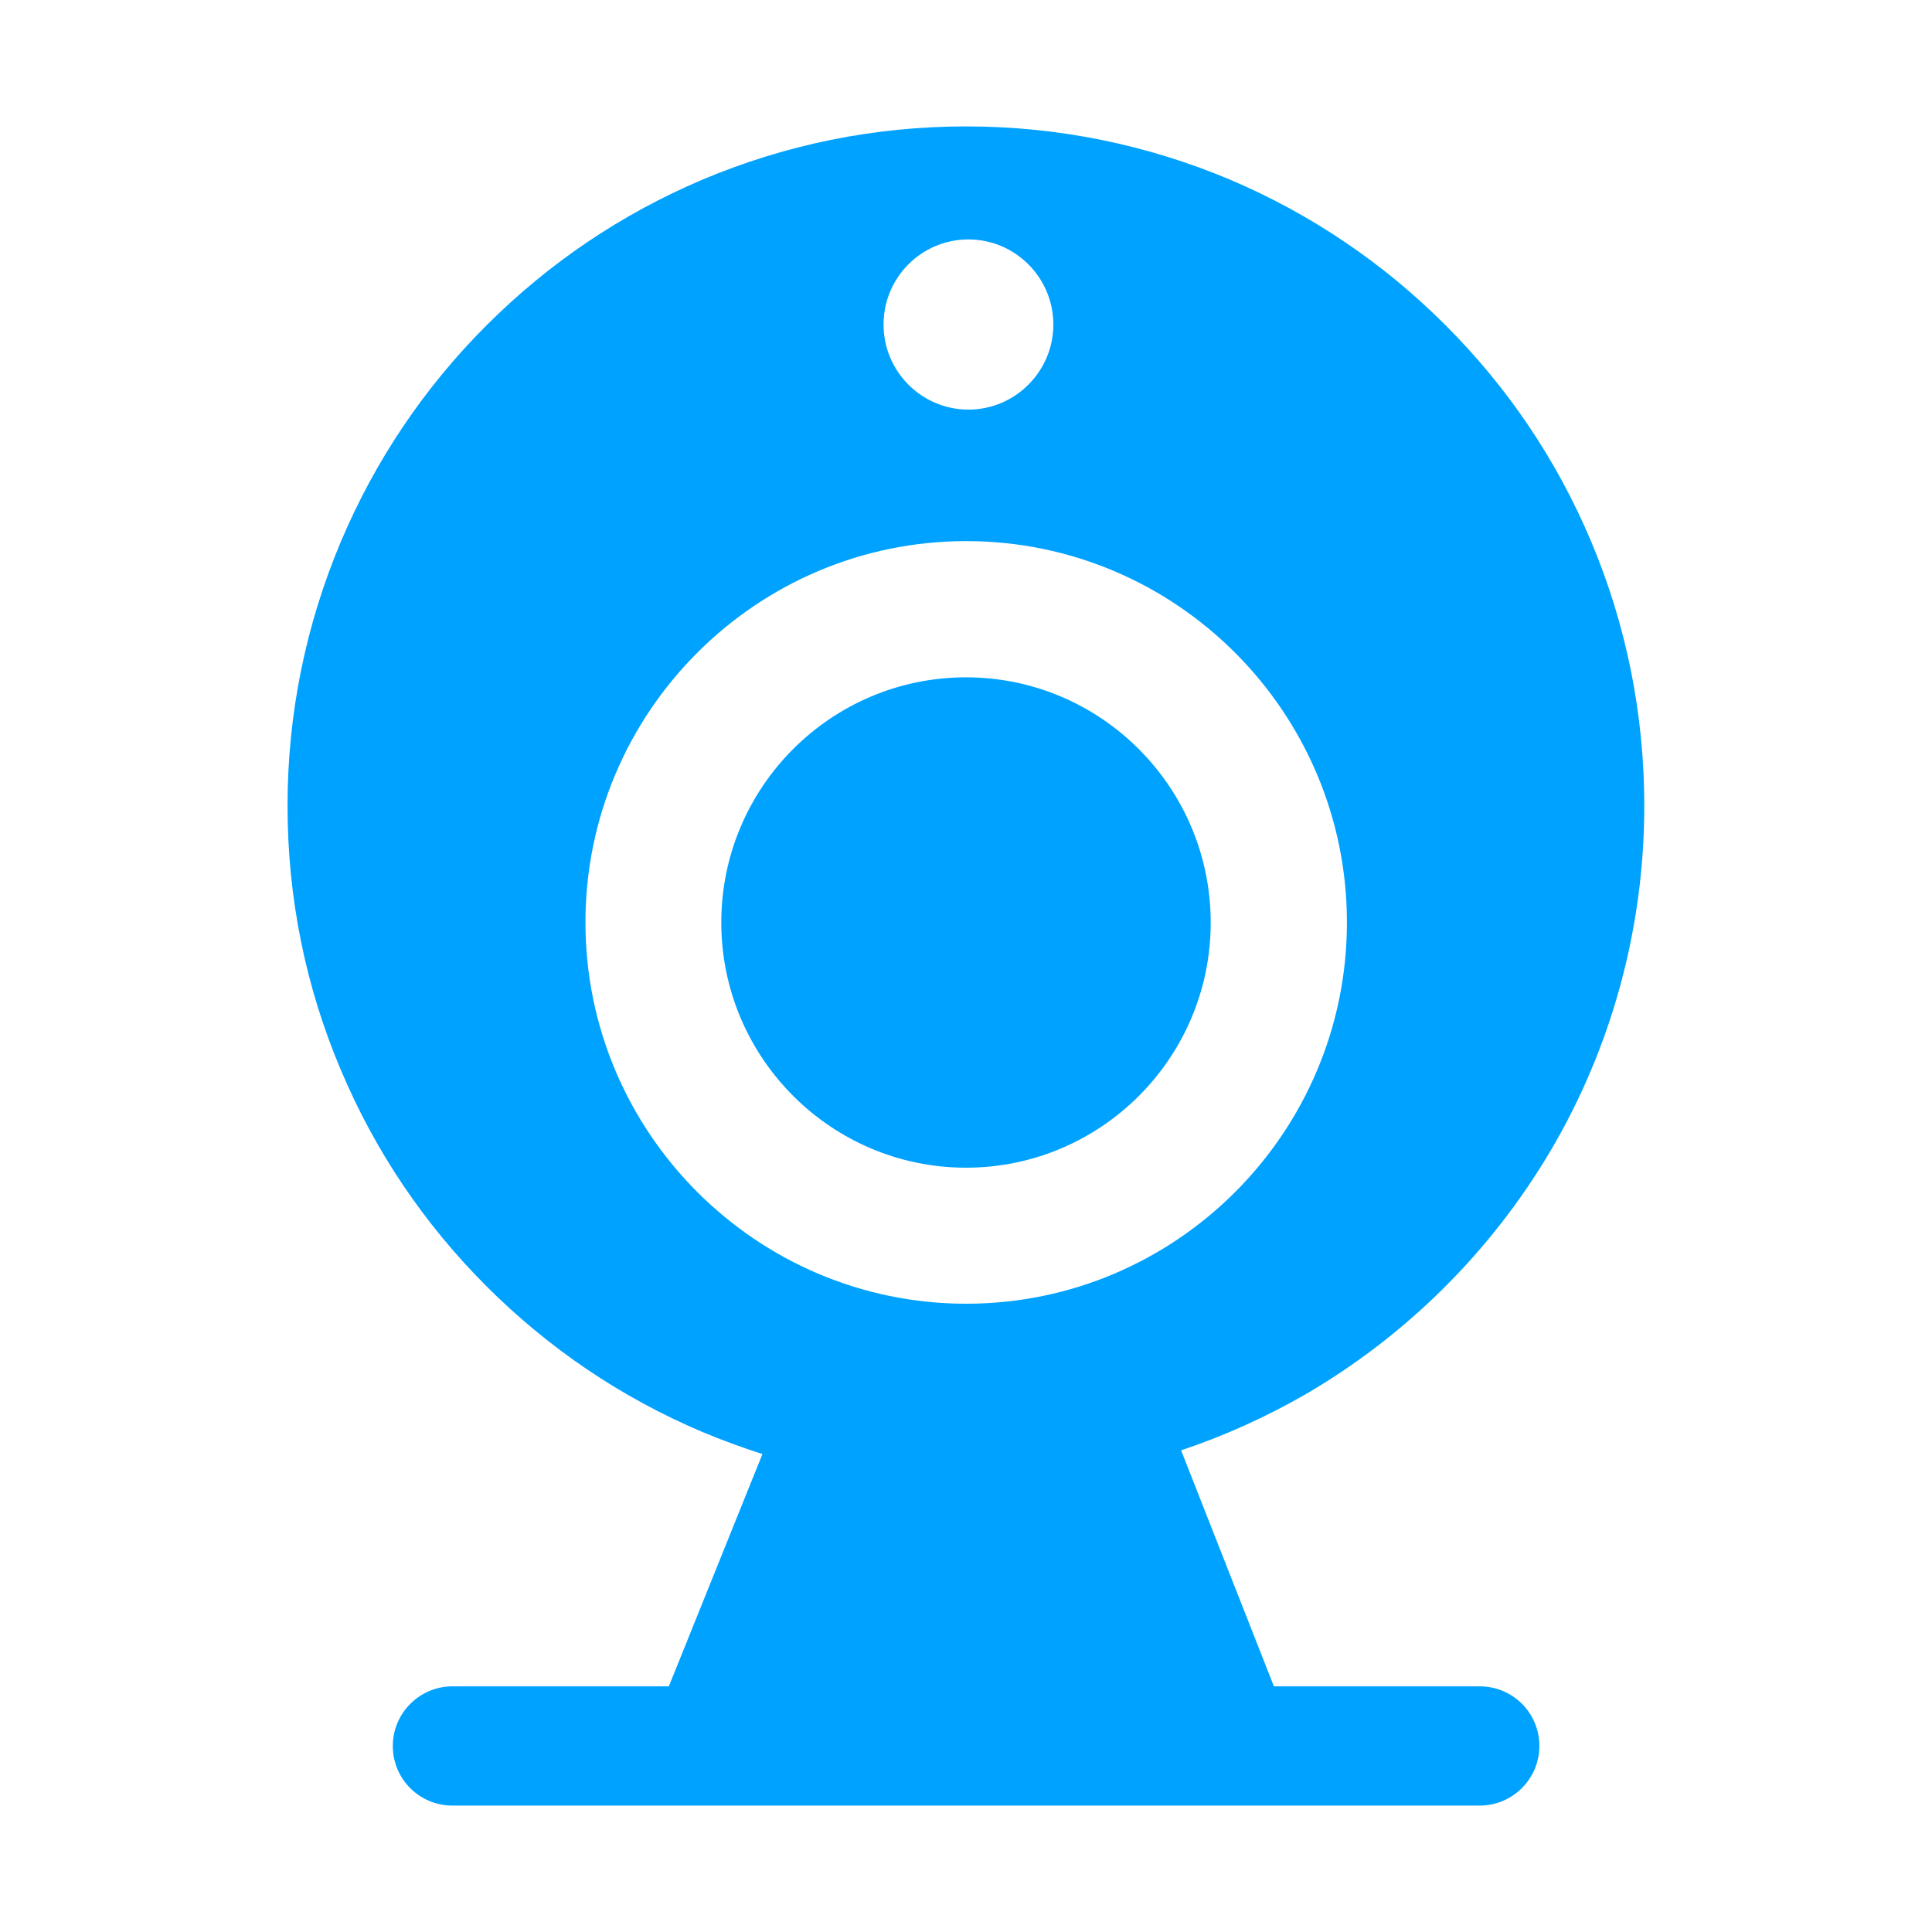<?xml version="1.0" encoding="utf-8"?>
<!-- Generator: Adobe Illustrator 19.0.0, SVG Export Plug-In . SVG Version: 6.00 Build 0)  -->
<svg version="1.1" id="图层_1" xmlns="http://www.w3.org/2000/svg" xmlns:xlink="http://www.w3.org/1999/xlink" x="0px" y="0px"
	 viewBox="0 0 1024 1024" style="enable-background:new 0 0 1024 1024;" xml:space="preserve">
<g>
	<path d="M821.9,609.8c32.5-55.1,49.6-118.3,49.6-182.6c0-48.8-9.5-95.9-28.2-140.3c-18.1-42.9-44-81.4-77.1-114.5
		c-33-33-71.4-59-114.3-77.2C607.7,76.6,560.6,67,512,67s-95.6,9.6-139.9,28.3c-42.8,18.2-81.2,44.1-114.3,77.2
		c-33,33-58.9,71.5-77.1,114.5c-18.7,44.4-28.3,91.5-28.3,140.1c0,48.6,9.5,95.8,28.3,140.1c18.1,42.9,44,81.4,77.1,114.5
		c33,33,71.4,59,114.3,77.2c10.5,4.4,21.2,8.3,32,11.8l-49.6,123.1H239.8c-17.4,0-31.6,14.2-31.6,31.6c0,17.5,14.1,31.6,31.6,31.6
		h544.5c17.4,0,31.6-14.2,31.6-31.6c0-17.5-14.1-31.6-31.6-31.6H675.2L626,768.7c22.8-7.6,44.9-17.6,65.8-29.6
		C745.4,707.9,790.4,663.2,821.9,609.8z M513.3,126.9c24.8,0,45,20.3,45,45.1s-20.2,45.1-45,45.1c-24.8,0-45-20.2-45-45.1
		S488.4,126.9,513.3,126.9z M512.1,691c-111.2,0-201.8-90.7-201.8-202.1c0-111.4,90.5-202.1,201.8-202.1
		c111.3,0,201.8,90.7,201.8,202.1C713.9,600.3,623.4,691,512.1,691z M512,359c-71.5,0-129.7,58.2-129.7,129.9S440.5,618.9,512,618.9
		c71.5,0,129.7-58.2,129.7-129.9S583.5,359,512,359z" fill ="#00a2ff"/>
</g>
</svg>

